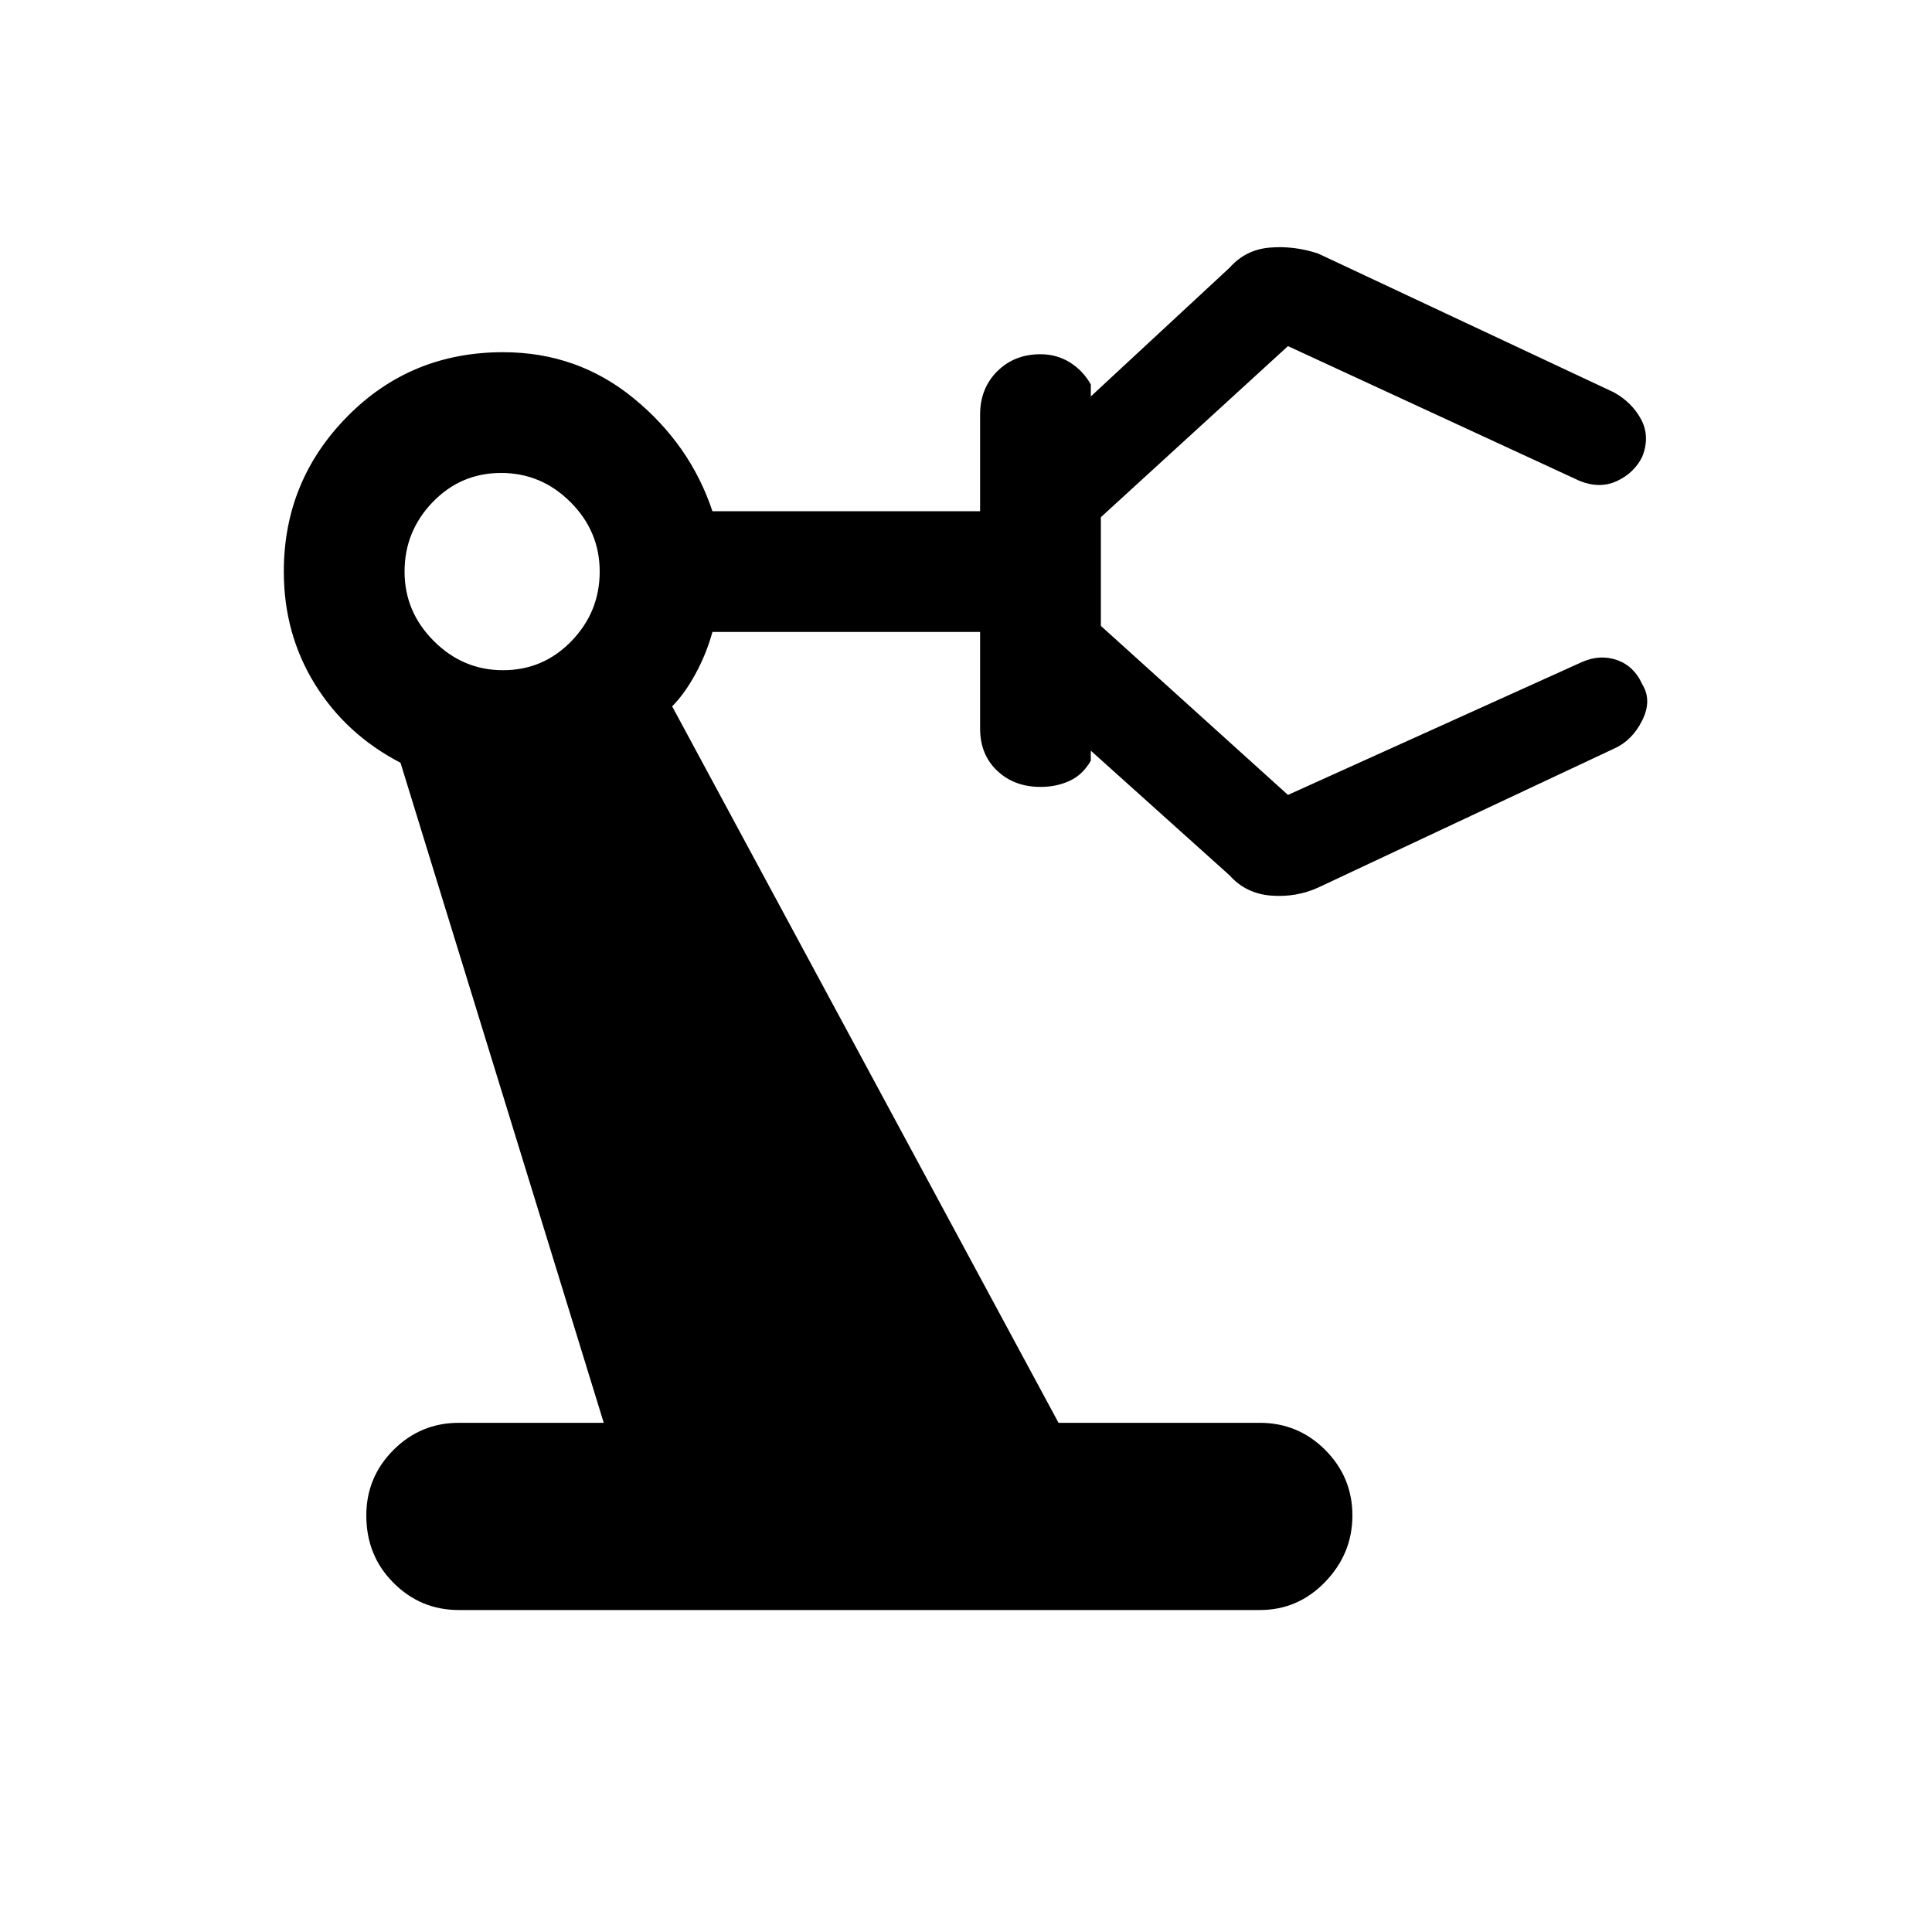 <svg xmlns="http://www.w3.org/2000/svg" height="20" width="20"><path d="M4.75 16.667Q4.354 16.667 4.073 16.385Q3.792 16.104 3.792 15.688Q3.792 15.292 4.073 15.01Q4.354 14.729 4.75 14.729H6.25L4.146 7.896Q3.583 7.604 3.26 7.083Q2.938 6.562 2.938 5.917Q2.938 4.979 3.594 4.313Q4.25 3.646 5.208 3.646Q5.979 3.646 6.562 4.125Q7.146 4.604 7.375 5.292H10.146V4.292Q10.146 4.021 10.323 3.844Q10.5 3.667 10.771 3.667Q10.938 3.667 11.073 3.75Q11.208 3.833 11.292 3.979V4.104L12.729 2.771Q12.896 2.583 13.146 2.563Q13.396 2.542 13.646 2.625L16.708 4.062Q16.896 4.167 16.99 4.344Q17.083 4.521 17 4.729Q16.917 4.896 16.74 4.979Q16.562 5.062 16.354 4.979L13.333 3.583L11.396 5.354V6.479L13.333 8.229L16.375 6.854Q16.562 6.771 16.74 6.833Q16.917 6.896 17 7.083Q17.104 7.25 17 7.458Q16.896 7.667 16.708 7.75L13.646 9.188Q13.417 9.292 13.156 9.271Q12.896 9.25 12.729 9.062L11.292 7.771V7.875Q11.208 8.021 11.073 8.083Q10.938 8.146 10.771 8.146Q10.5 8.146 10.323 7.979Q10.146 7.812 10.146 7.542V6.542H7.375Q7.312 6.771 7.198 6.979Q7.083 7.188 6.958 7.312L10.958 14.729H13.042Q13.438 14.729 13.719 15.01Q14 15.292 14 15.688Q14 16.083 13.719 16.375Q13.438 16.667 13.042 16.667ZM5.208 6.938Q5.625 6.938 5.917 6.635Q6.208 6.333 6.208 5.917Q6.208 5.5 5.906 5.198Q5.604 4.896 5.188 4.896Q4.771 4.896 4.479 5.198Q4.188 5.5 4.188 5.917Q4.188 6.333 4.49 6.635Q4.792 6.938 5.208 6.938Z"/></svg>